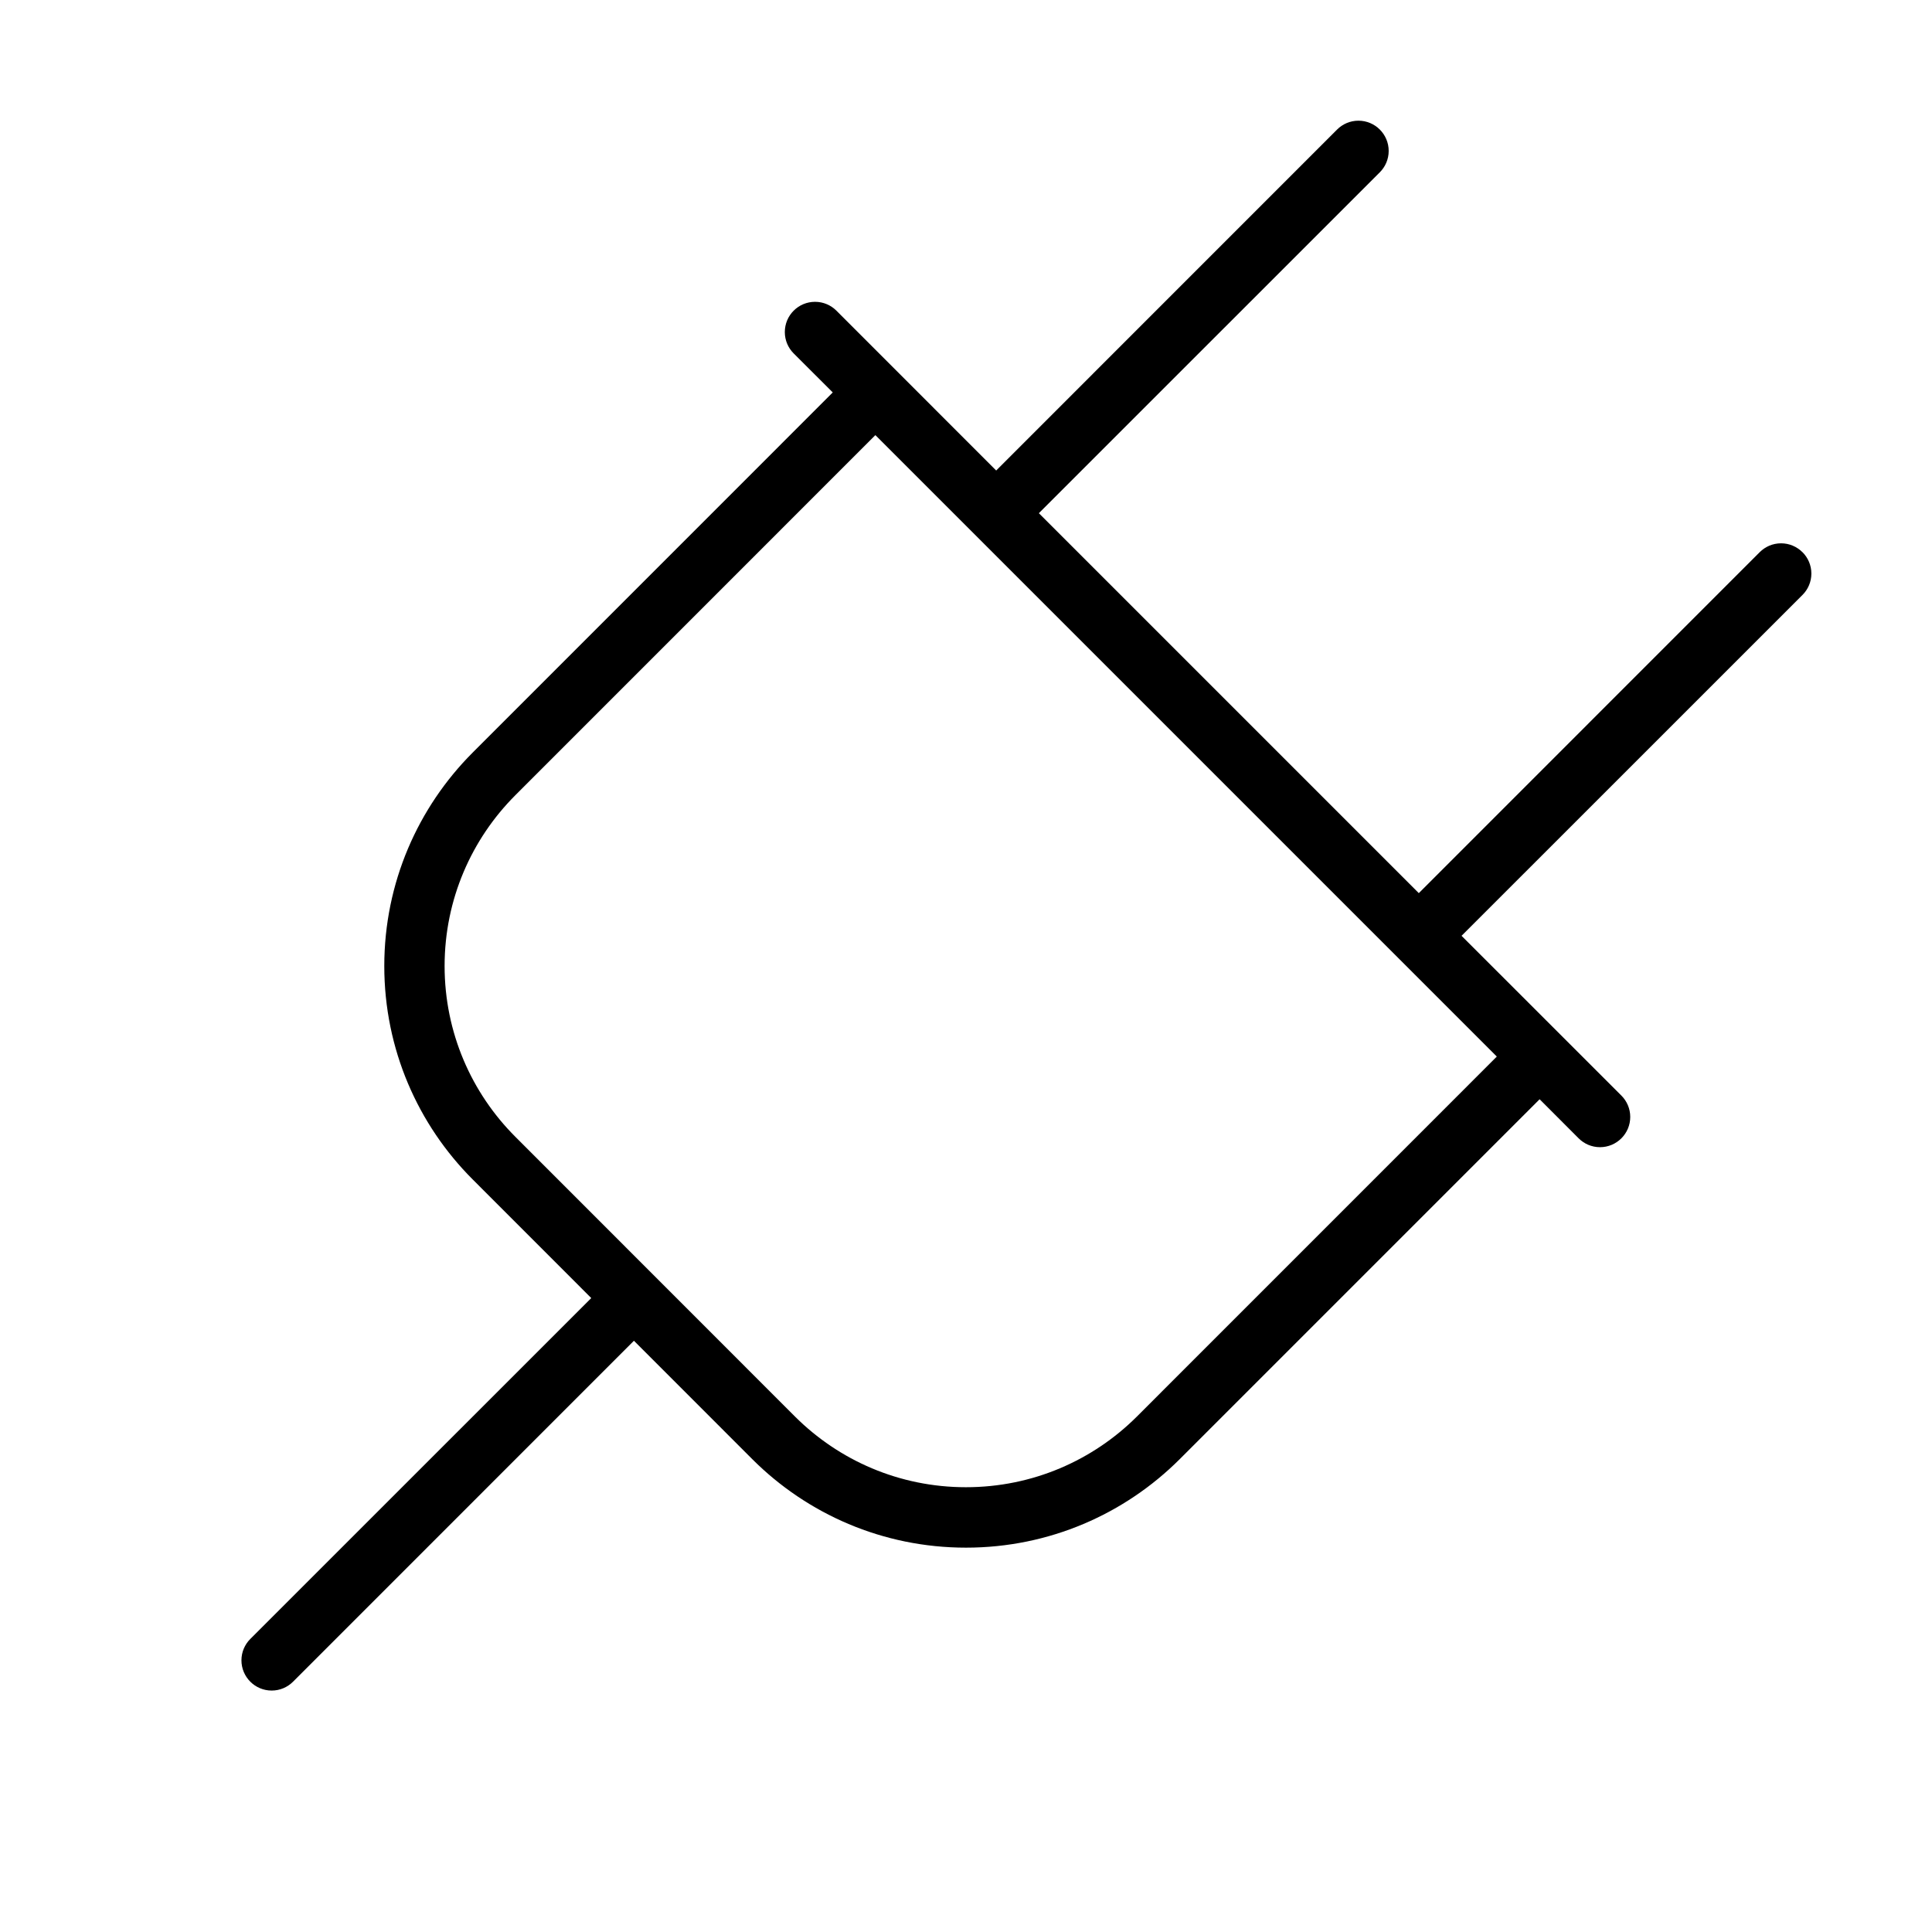 <svg version="1.1" xmlns="http://www.w3.org/2000/svg" width="32" height="32" viewBox="0 0 32 32">
<title>plug</title>
<path d="M29.854 9.146c-0.091-0.091-0.216-0.147-0.354-0.147s-0.263 0.056-0.354 0.147v0l-5.646 5.647-6.293-6.293 5.647-5.646c0.091-0.091 0.147-0.216 0.147-0.354 0-0.276-0.224-0.501-0.501-0.501-0.138 0-0.263 0.056-0.354 0.147l-5.646 5.647-2.646-2.647c-0.091-0.091-0.216-0.147-0.354-0.147-0.277 0-0.501 0.224-0.501 0.501 0 0.138 0.056 0.263 0.147 0.354v0l0.647 0.646-5.964 5.965c-0.904 0.905-1.464 2.155-1.464 3.535s0.559 2.63 1.464 3.535l1.964 1.965-5.647 5.646c-0.091 0.091-0.147 0.216-0.147 0.354 0 0.276 0.224 0.501 0.501 0.501 0.138 0 0.263-0.056 0.354-0.147l5.646-5.647 1.964 1.965c0.905 0.903 2.155 1.462 3.536 1.462s2.63-0.559 3.536-1.462l5.965-5.965 0.646 0.647c0.091 0.091 0.216 0.147 0.354 0.147 0.276 0 0.501-0.224 0.501-0.501 0-0.138-0.056-0.263-0.147-0.354l-2.647-2.646 5.647-5.646c0.091-0.091 0.147-0.216 0.147-0.354s-0.056-0.263-0.147-0.354v0zM18.828 23.465c-0.725 0.722-1.724 1.168-2.829 1.168s-2.104-0.446-2.829-1.168l-4.635-4.637c-0.724-0.724-1.171-1.724-1.171-2.828s0.448-2.104 1.171-2.828l5.964-5.965 10.293 10.293z"></path>
</svg>
